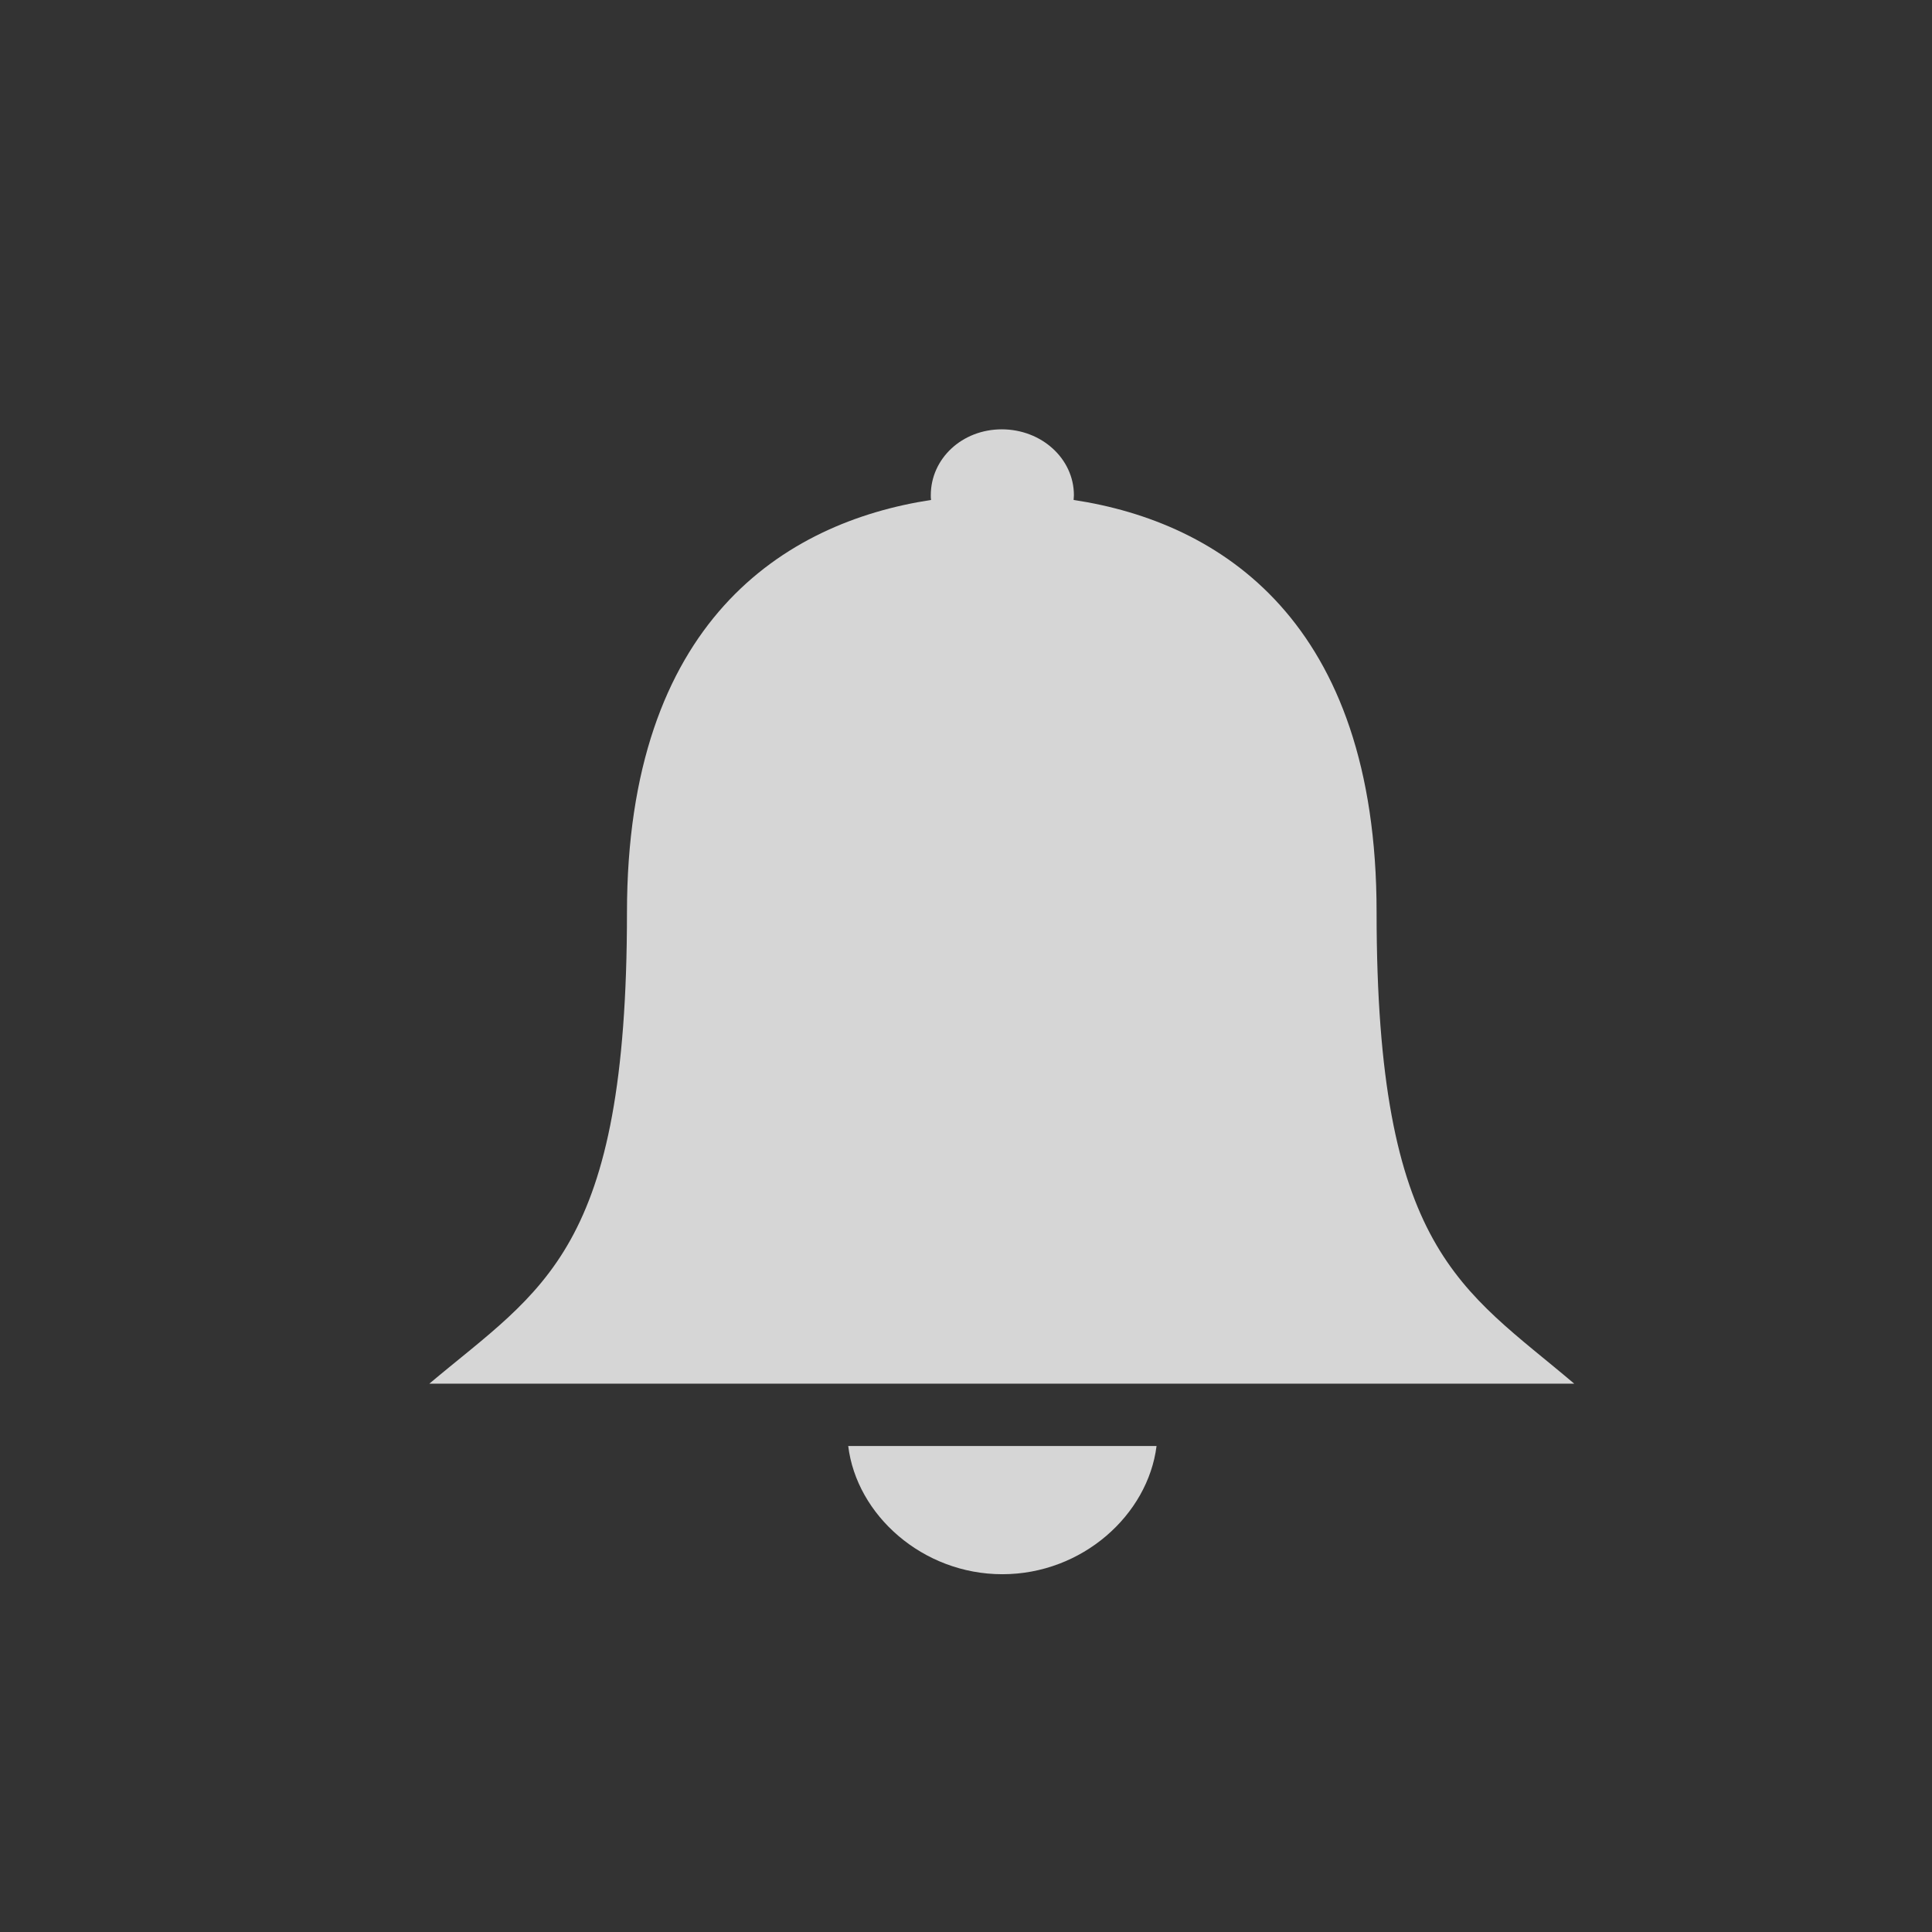 <?xml version="1.0" encoding="UTF-8"?>
<svg width="27px" height="27px" viewBox="0 0 27 27" version="1.1" xmlns="http://www.w3.org/2000/svg" xmlns:xlink="http://www.w3.org/1999/xlink">
    <rect x="0" y="0" width="27" height="27" fill="#333333" stroke="none"/>
    <!-- Generator: Sketch 51.3 (57544) - http://www.bohemiancoding.com/sketch -->
    <title>Icon/left-nav-Notifications</title>
    <desc>Created with Sketch.</desc>
    <defs></defs>
    <g id="Icon/left-nav-Notifications" stroke="none" stroke-width="1" fill="none" fill-rule="evenodd" fill-opacity="0.8">
        <path d="M19.238,12.746 C19.238,8.679 17.05,7.296 15.004,6.987 C15.004,6.967 15.008,6.946 15.008,6.921 C15.008,6.408 14.554,6 14,6 C13.446,6 13.008,6.408 13.008,6.921 C13.008,6.946 13.008,6.967 13.012,6.987 C10.963,7.3 8.762,8.688 8.762,12.754 C8.762,17.496 7.583,18.004 6,19.337 L22,19.337 C20.425,18 19.238,17.488 19.238,12.746 Z" id="Shape" fill="#FFFFFF"></path>
        <path d="M14.008,22 C15.125,22 16.042,21.171 16.163,20.208 L11.854,20.208 C11.971,21.171 12.892,22 14.008,22 Z" id="Shape" fill="#FFFFFF"></path>
    </g>
</svg>